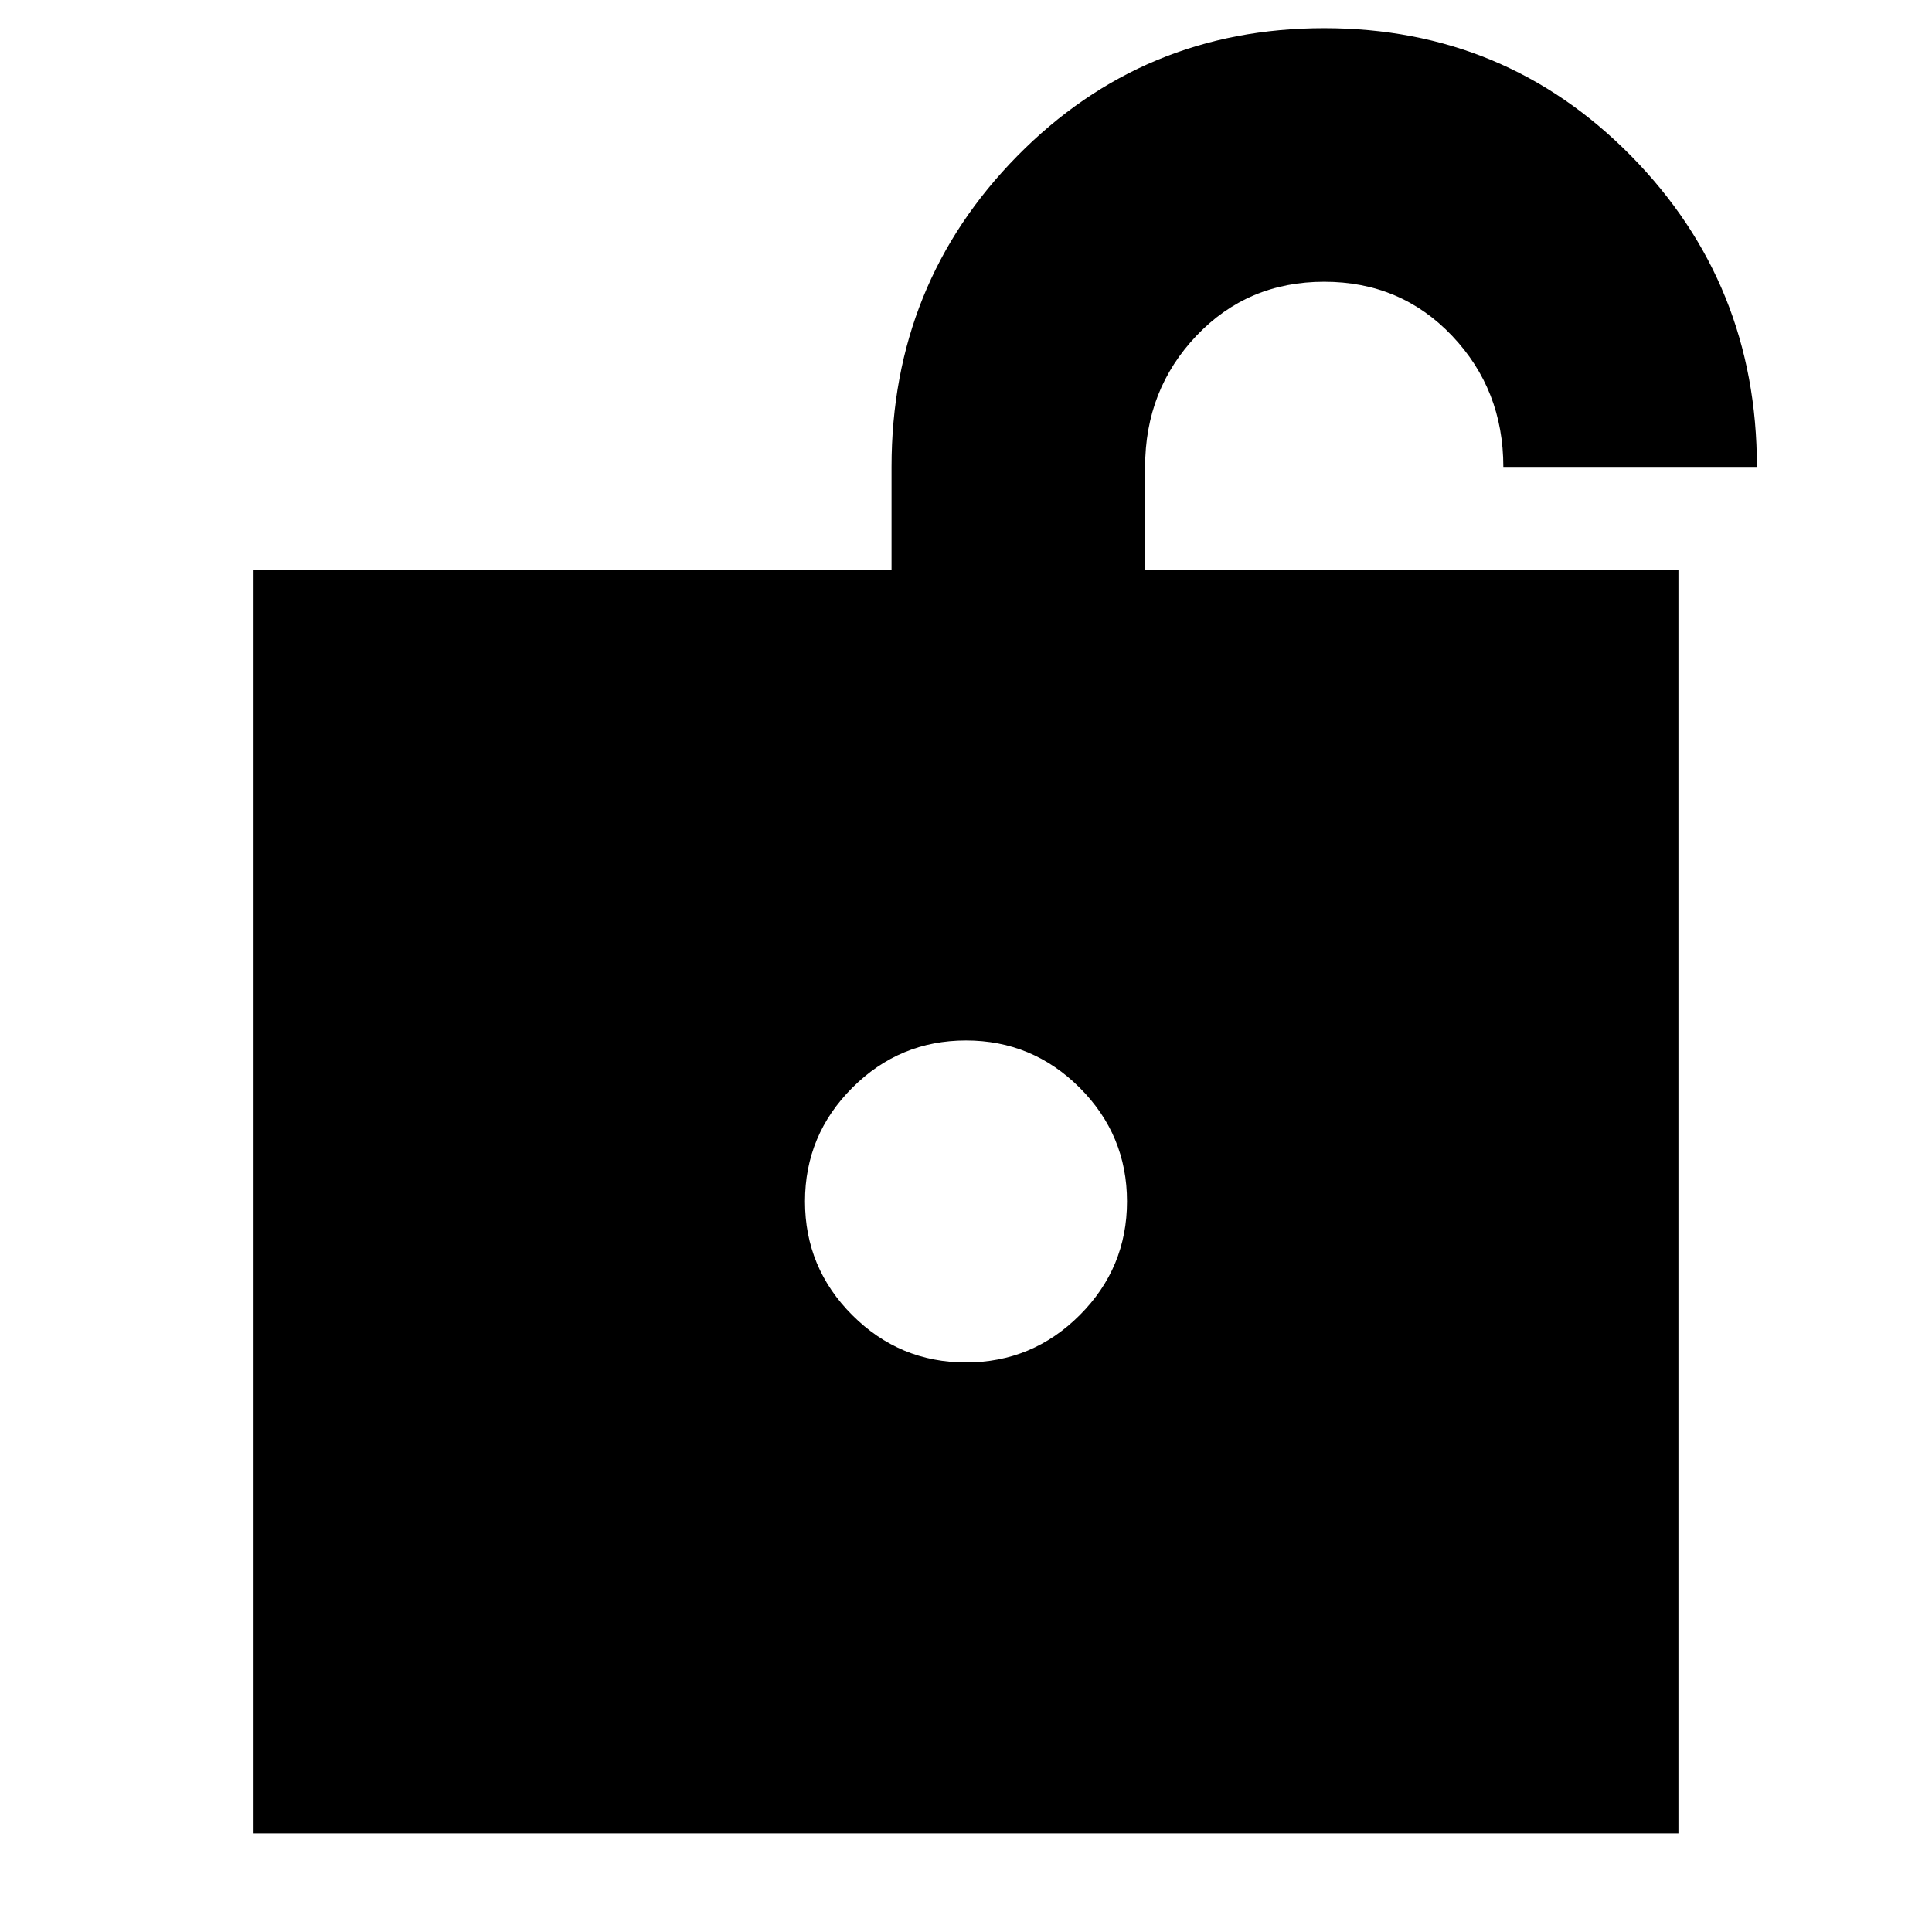<svg xmlns="http://www.w3.org/2000/svg" height="24" viewBox="0 -960 960 960" width="24"><path d="M480-283q33 0 56.5-23.5T560-363q0-33-23.5-56.5T480-443q-33 0-56.5 23.5T400-363q0 33 23.5 56.5T480-283ZM126-49v-628h317v-51q0-91 62.5-154.5T658-946q90 0 152.5 63.5T873-728H747q0-38.333-25.5-65.167Q696-820 658-820t-63.5 26.833Q569-766.333 569-728v51h265v628H126Z"/></svg>